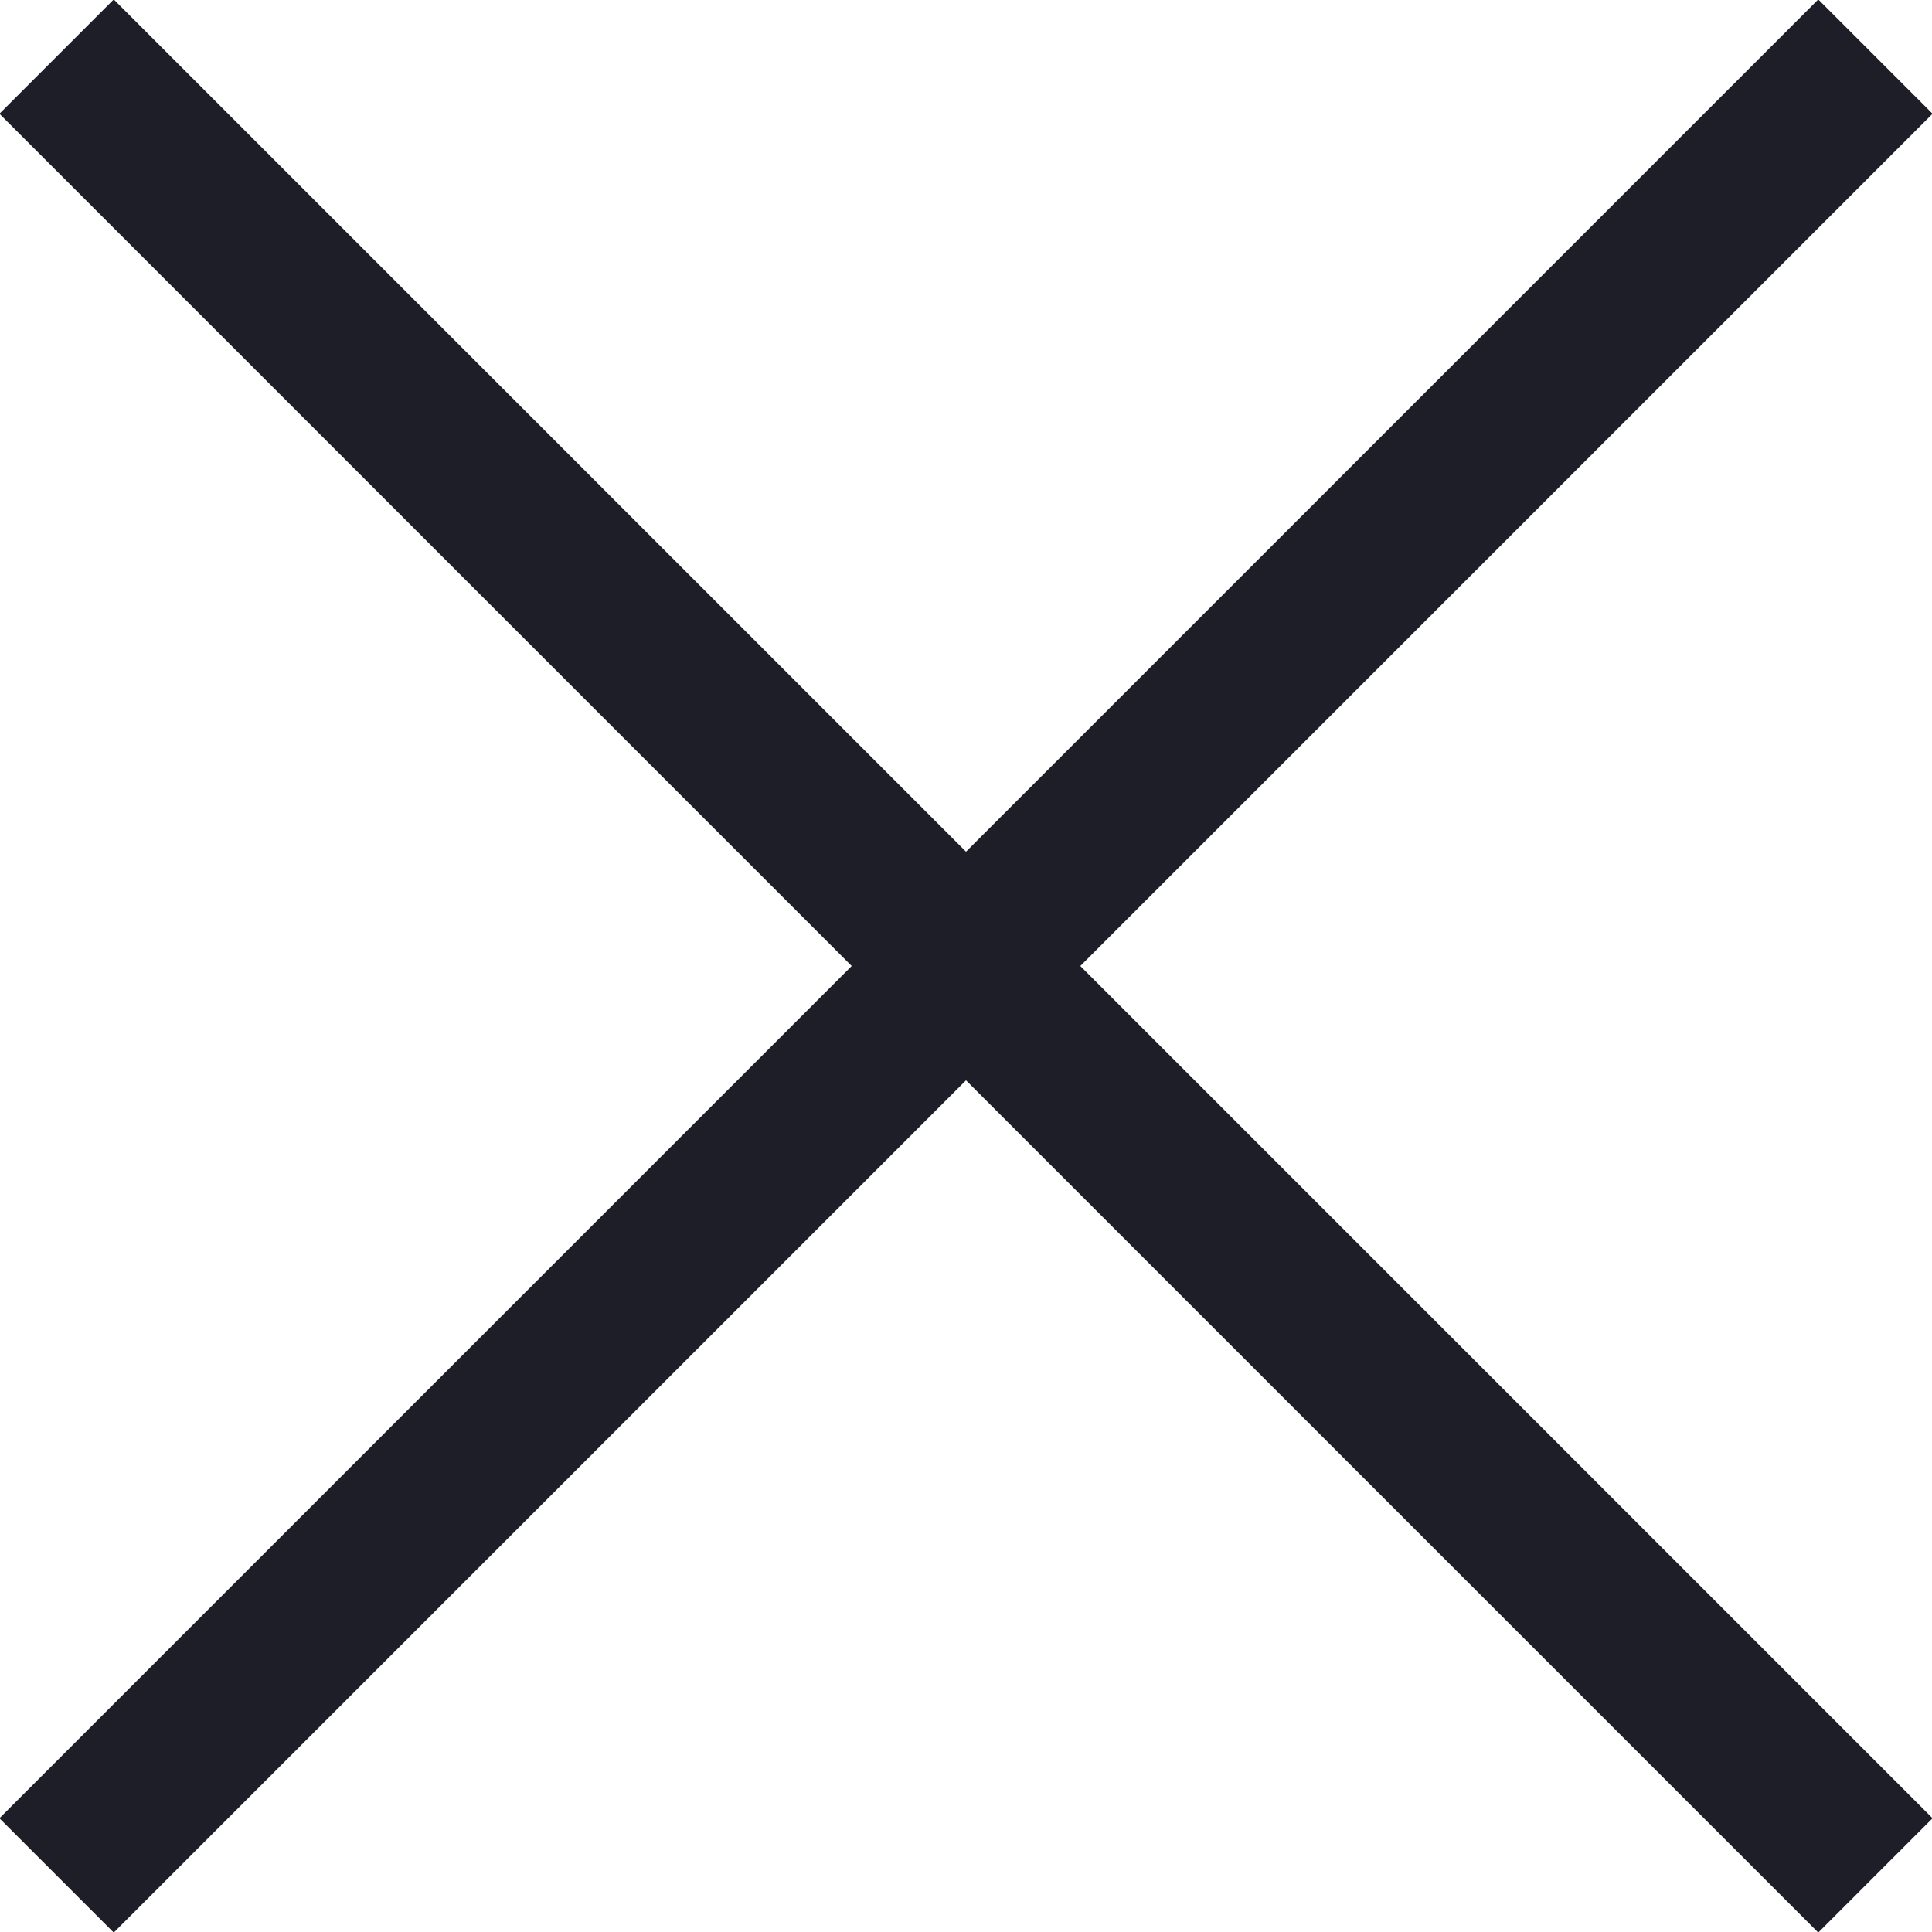 <?xml version="1.0" encoding="utf-8"?>
<!-- Generator: Adobe Illustrator 22.0.1, SVG Export Plug-In . SVG Version: 6.00 Build 0)  -->
<svg version="1.1" id="Layer_1" xmlns="http://www.w3.org/2000/svg" xmlns:xlink="http://www.w3.org/1999/xlink" x="0px" y="0px"
	 viewBox="0 0 47.8 47.8" style="enable-background:new 0 0 47.8 47.8;" xml:space="preserve">
<style type="text/css">
	.st0{fill:none;stroke:#1E1E28;stroke-width:4;stroke-miterlimit:10;}
</style>
<title>close</title>
<g id="Layer_2_1_">
	<g id="Layer_1-2">
		<line class="st0" x1="1.4" y1="1.4" x2="46.4" y2="46.4"/>
		<line class="st0" x1="46.4" y1="1.4" x2="1.4" y2="46.4"/>
	</g>
</g>
</svg>
